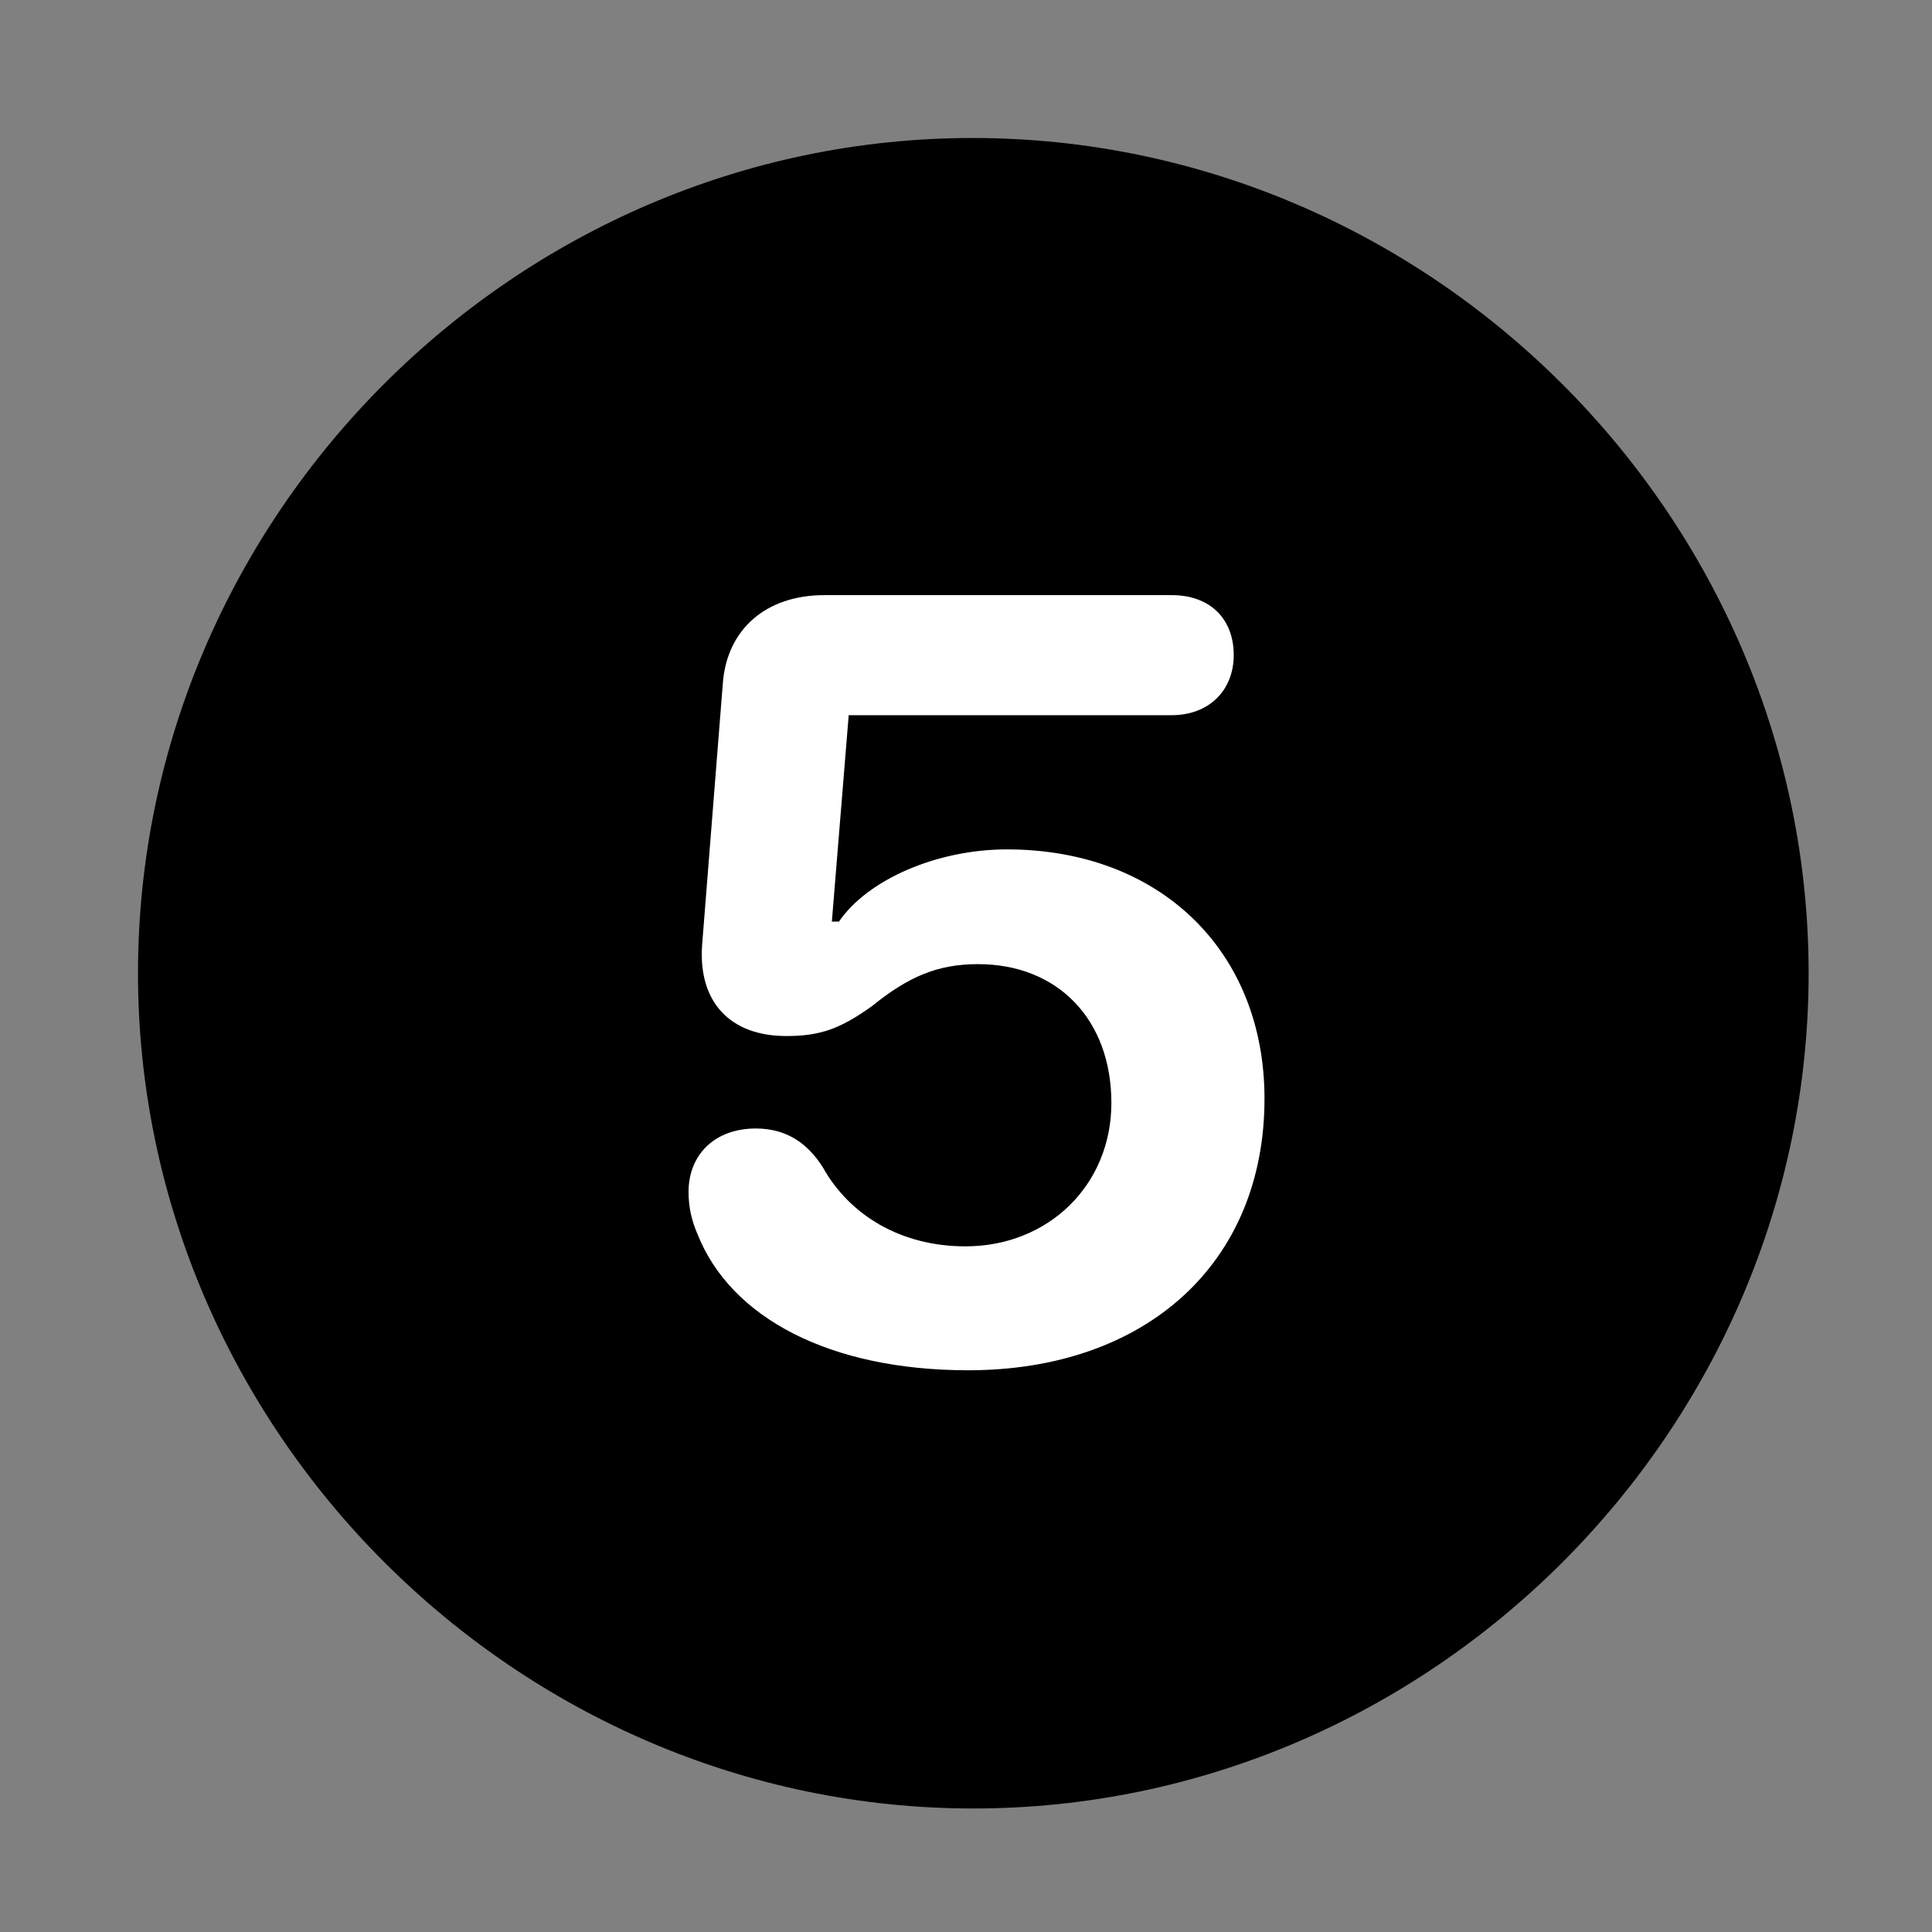 <svg width="28" height="28" viewBox="0 0 28 28" fill="none" xmlns="http://www.w3.org/2000/svg">
<rect x="0" y="0" width="28" height="28" fill="#808080" stroke="none"/>
<path d="M14.105 26.21C20.737 26.21 26.212 20.727 26.212 14.105C26.212 7.473 20.727 2 14.095 2C7.475 2 2 7.473 2 14.105C2 20.727 7.485 26.21 14.105 26.21Z" fill="black"/>
<path d="M14.032 19.859C12.026 19.859 10.59 19.098 10.11 17.889C10.025 17.693 9.979 17.497 9.979 17.275C9.979 16.735 10.357 16.355 10.955 16.355C11.387 16.355 11.697 16.558 11.924 16.916C12.316 17.618 13.063 18.063 13.992 18.063C15.194 18.063 16.107 17.174 16.107 15.985C16.107 14.777 15.331 13.973 14.174 13.973C13.591 13.973 13.168 14.152 12.638 14.581C12.178 14.911 11.886 15.015 11.396 15.015C10.575 15.015 10.12 14.516 10.175 13.703L10.476 9.902C10.534 9.129 11.092 8.625 11.948 8.625H16.982C17.532 8.625 17.88 8.963 17.88 9.493C17.88 10.011 17.516 10.365 16.982 10.365H12.3L12.056 13.356H12.159C12.578 12.744 13.583 12.31 14.593 12.31C16.808 12.31 18.326 13.78 18.326 15.923C18.326 18.311 16.603 19.859 14.032 19.859Z" fill="white"/>
</svg>
